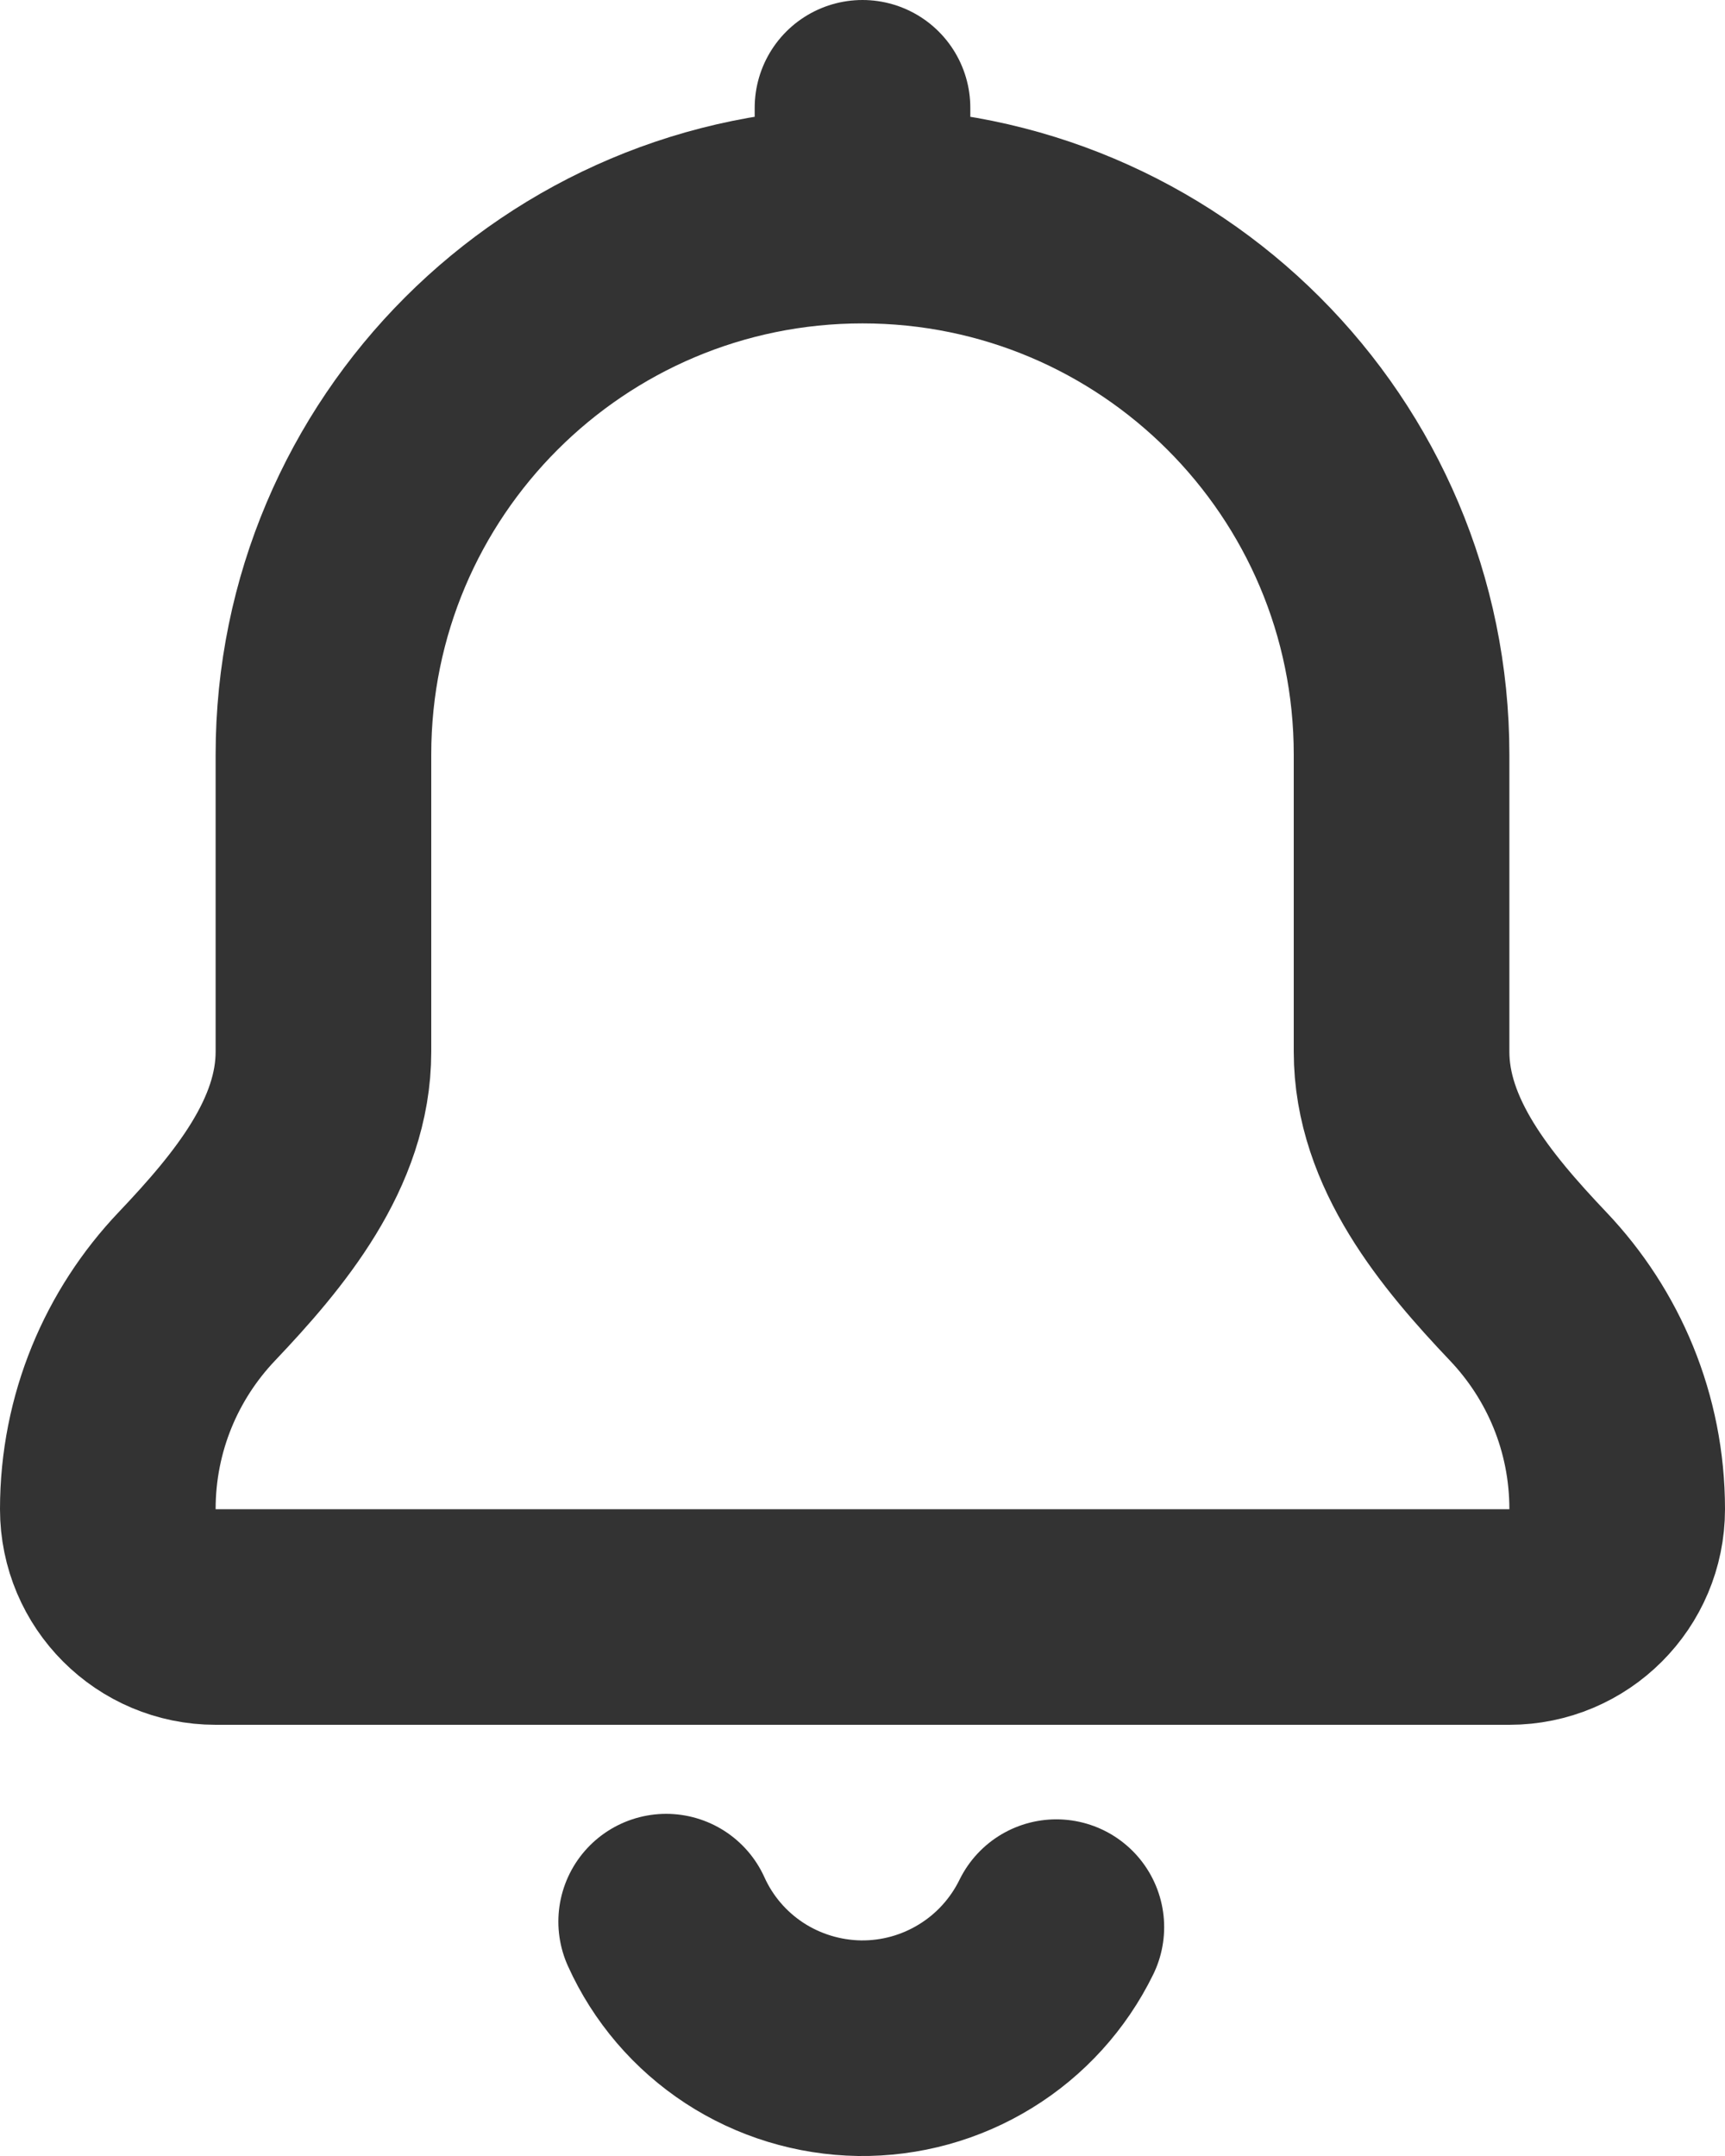 <svg width="16" height="20" viewBox="0 0 16 20" fill="none" xmlns="http://www.w3.org/2000/svg">
<path d="M8 2C5.239 2 3 4.239 3 7V9.756C3 10.604 2.409 11.319 1.825 11.934C1.314 12.472 1 13.199 1 14C1 14.552 1.448 15 2 15H14C14.552 15 15 14.552 15 14C15 13.199 14.686 12.472 14.175 11.934C13.591 11.319 13 10.604 13 9.756V7C13 4.239 10.761 2 8 2ZM8 2V1M9.798 17.877C9.631 18.218 9.371 18.505 9.048 18.703C8.725 18.902 8.352 19.005 7.972 19C7.593 18.994 7.222 18.881 6.905 18.674C6.587 18.466 6.335 18.172 6.179 17.826" stroke="#333333" stroke-width="2" stroke-linecap="round" stroke-linejoin="round"/>
</svg>

